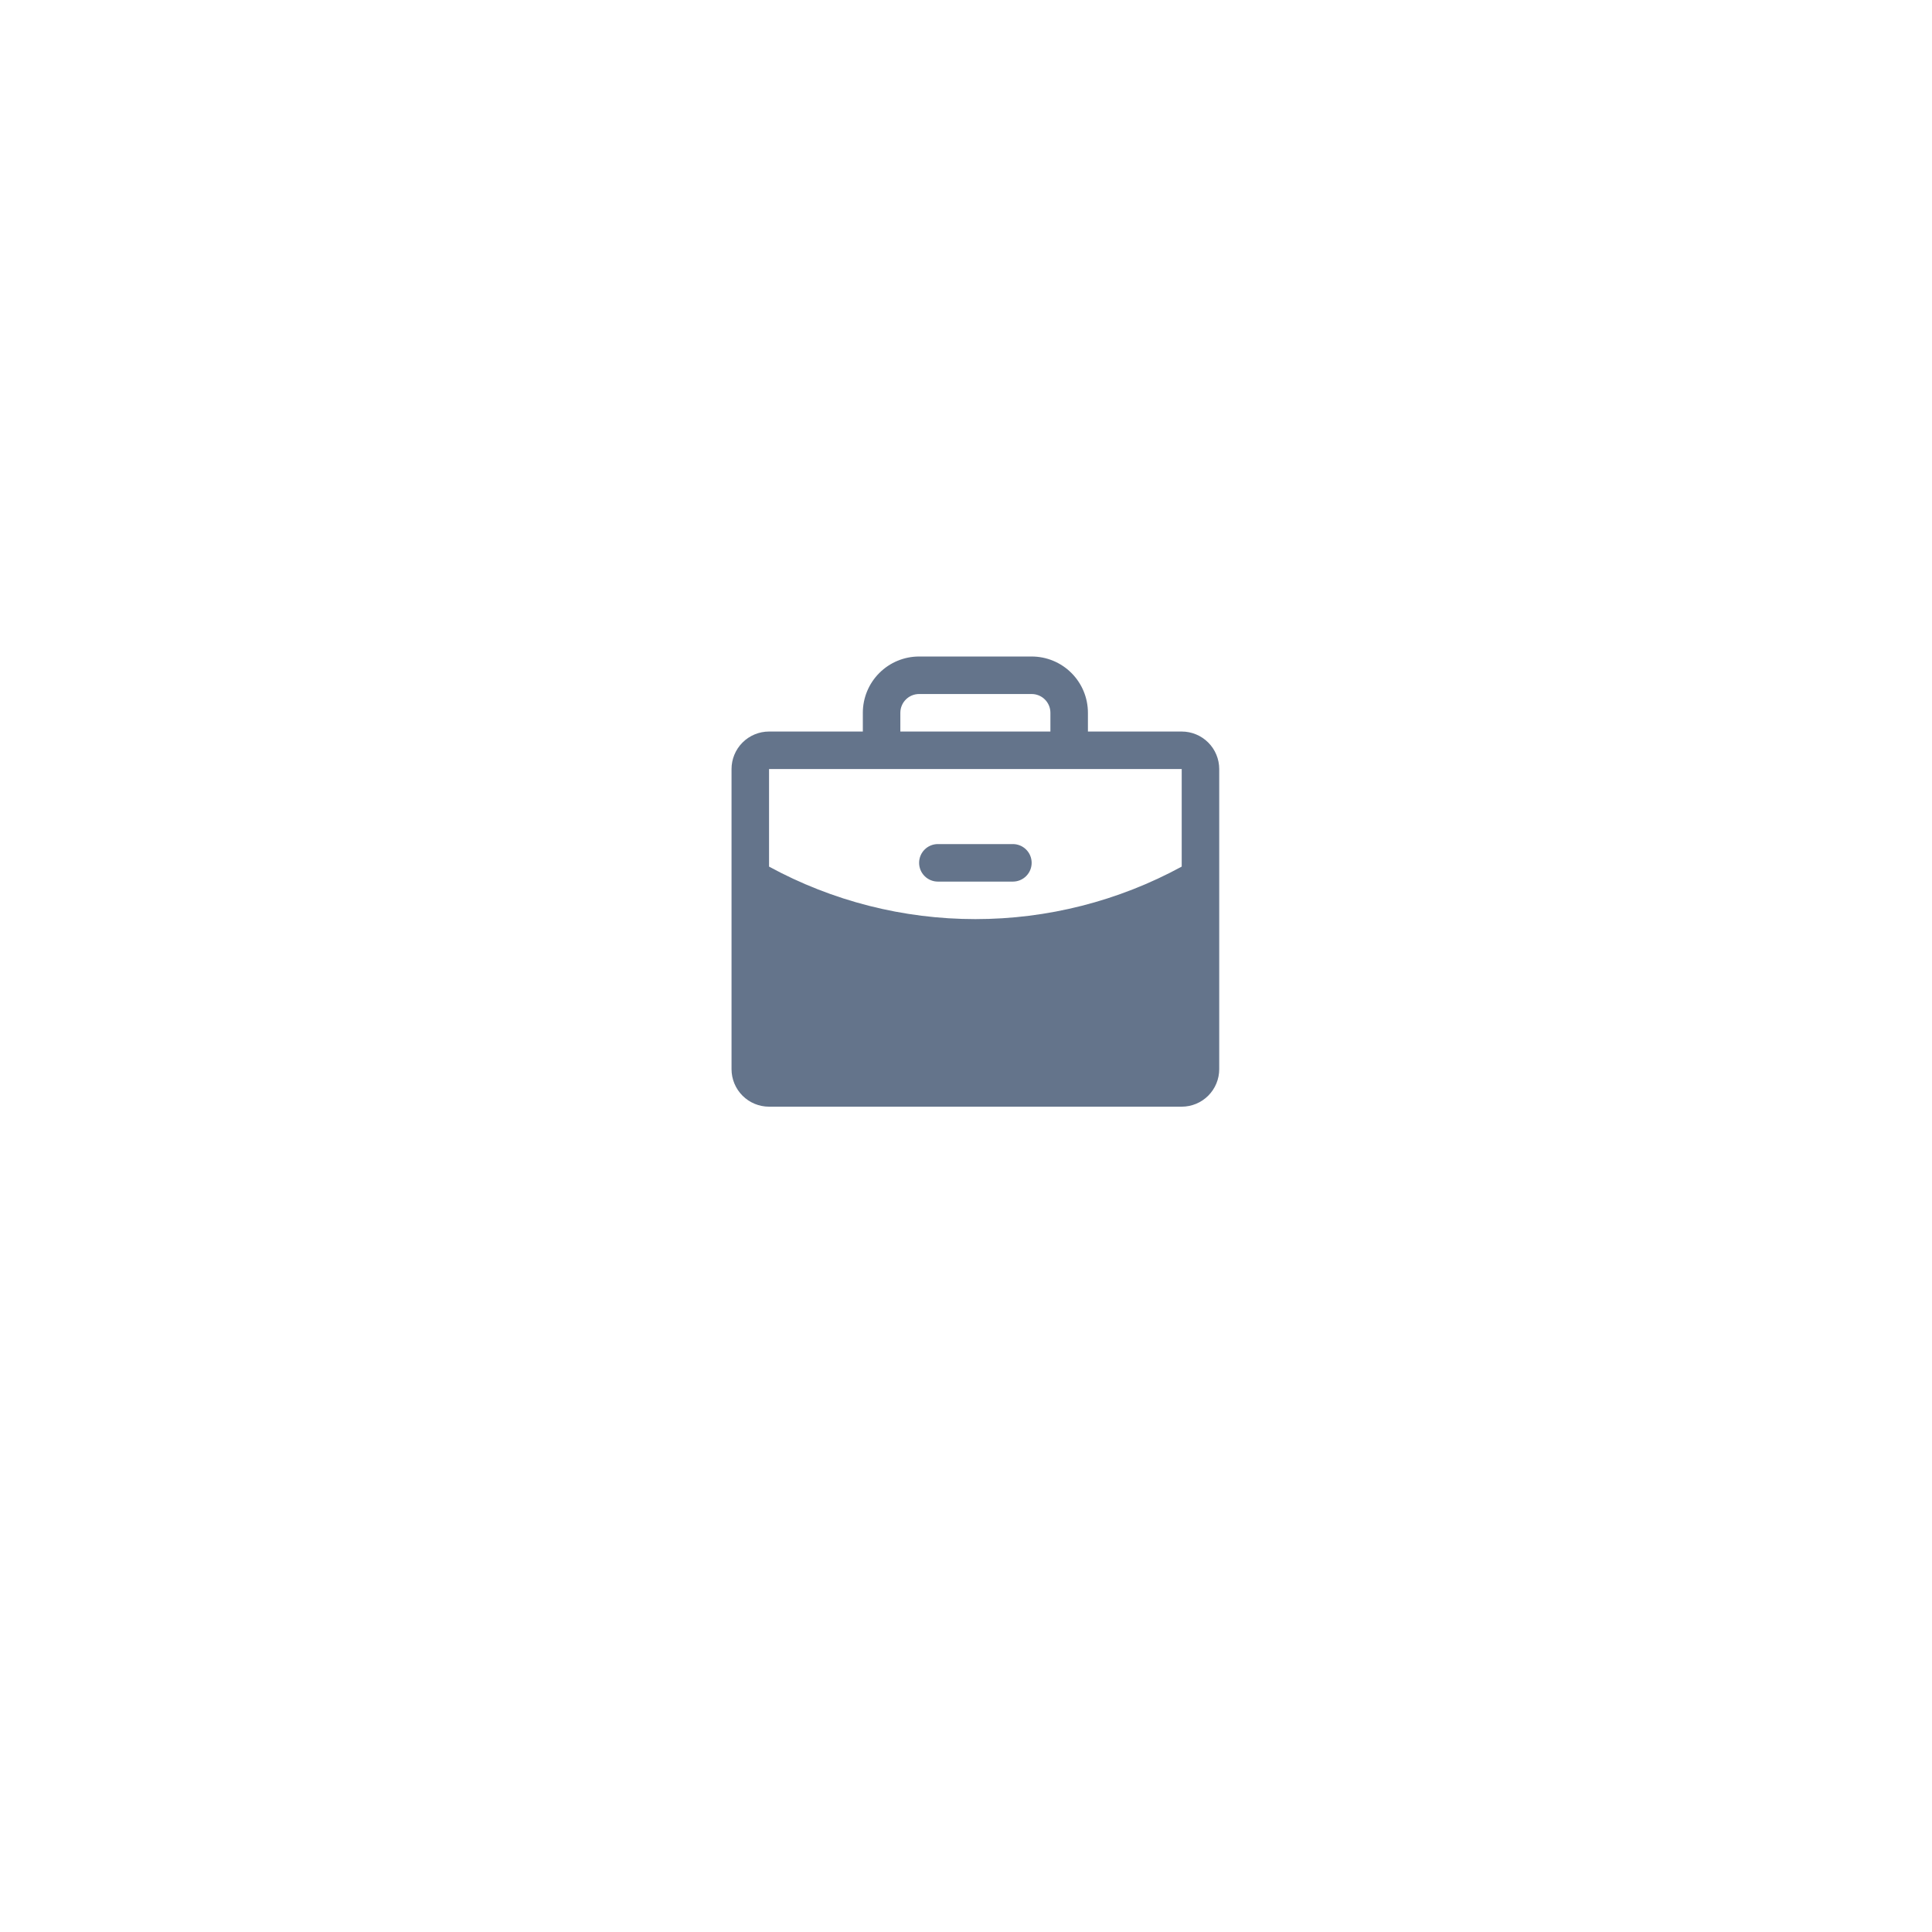 <svg width="103" height="103" viewBox="0 0 103 103" fill="none" xmlns="http://www.w3.org/2000/svg">
<g filter="url(#filter0_d_232_1014)">
<circle cx="51.5" cy="47.5" r="31.5" fill="white"/>
</g>
<path d="M55 46C55 46.265 54.895 46.52 54.707 46.707C54.52 46.895 54.265 47 54 47H50C49.735 47 49.48 46.895 49.293 46.707C49.105 46.52 49 46.265 49 46C49 45.735 49.105 45.48 49.293 45.293C49.48 45.105 49.735 45 50 45H54C54.265 45 54.52 45.105 54.707 45.293C54.895 45.48 55 45.735 55 46ZM65 41V57C65 57.53 64.789 58.039 64.414 58.414C64.039 58.789 63.53 59 63 59H41C40.47 59 39.961 58.789 39.586 58.414C39.211 58.039 39 57.53 39 57V41C39 40.47 39.211 39.961 39.586 39.586C39.961 39.211 40.47 39 41 39H46V38C46 37.204 46.316 36.441 46.879 35.879C47.441 35.316 48.204 35 49 35H55C55.796 35 56.559 35.316 57.121 35.879C57.684 36.441 58 37.204 58 38V39H63C63.53 39 64.039 39.211 64.414 39.586C64.789 39.961 65 40.47 65 41ZM48 39H56V38C56 37.735 55.895 37.48 55.707 37.293C55.52 37.105 55.265 37 55 37H49C48.735 37 48.48 37.105 48.293 37.293C48.105 37.48 48 37.735 48 38V39ZM63 46.201V41H41V46.201C44.375 48.038 48.157 49.001 52 49C55.843 49.001 59.625 48.038 63 46.201Z" fill="#64748B"/>
<defs>
<filter id="filter0_d_232_1014" x="0" y="0" width="103" height="103" filterUnits="userSpaceOnUse" color-interpolation-filters="sRGB">
<feFlood flood-opacity="0" result="BackgroundImageFix"/>
<feColorMatrix in="SourceAlpha" type="matrix" values="0 0 0 0 0 0 0 0 0 0 0 0 0 0 0 0 0 0 127 0" result="hardAlpha"/>
<feOffset dy="4"/>
<feGaussianBlur stdDeviation="10"/>
<feComposite in2="hardAlpha" operator="out"/>
<feColorMatrix type="matrix" values="0 0 0 0 0.035 0 0 0 0 0.075 0 0 0 0 0.082 0 0 0 0.08 0"/>
<feBlend mode="normal" in2="BackgroundImageFix" result="effect1_dropShadow_232_1014"/>
<feBlend mode="normal" in="SourceGraphic" in2="effect1_dropShadow_232_1014" result="shape"/>
</filter>
</defs>
</svg>
